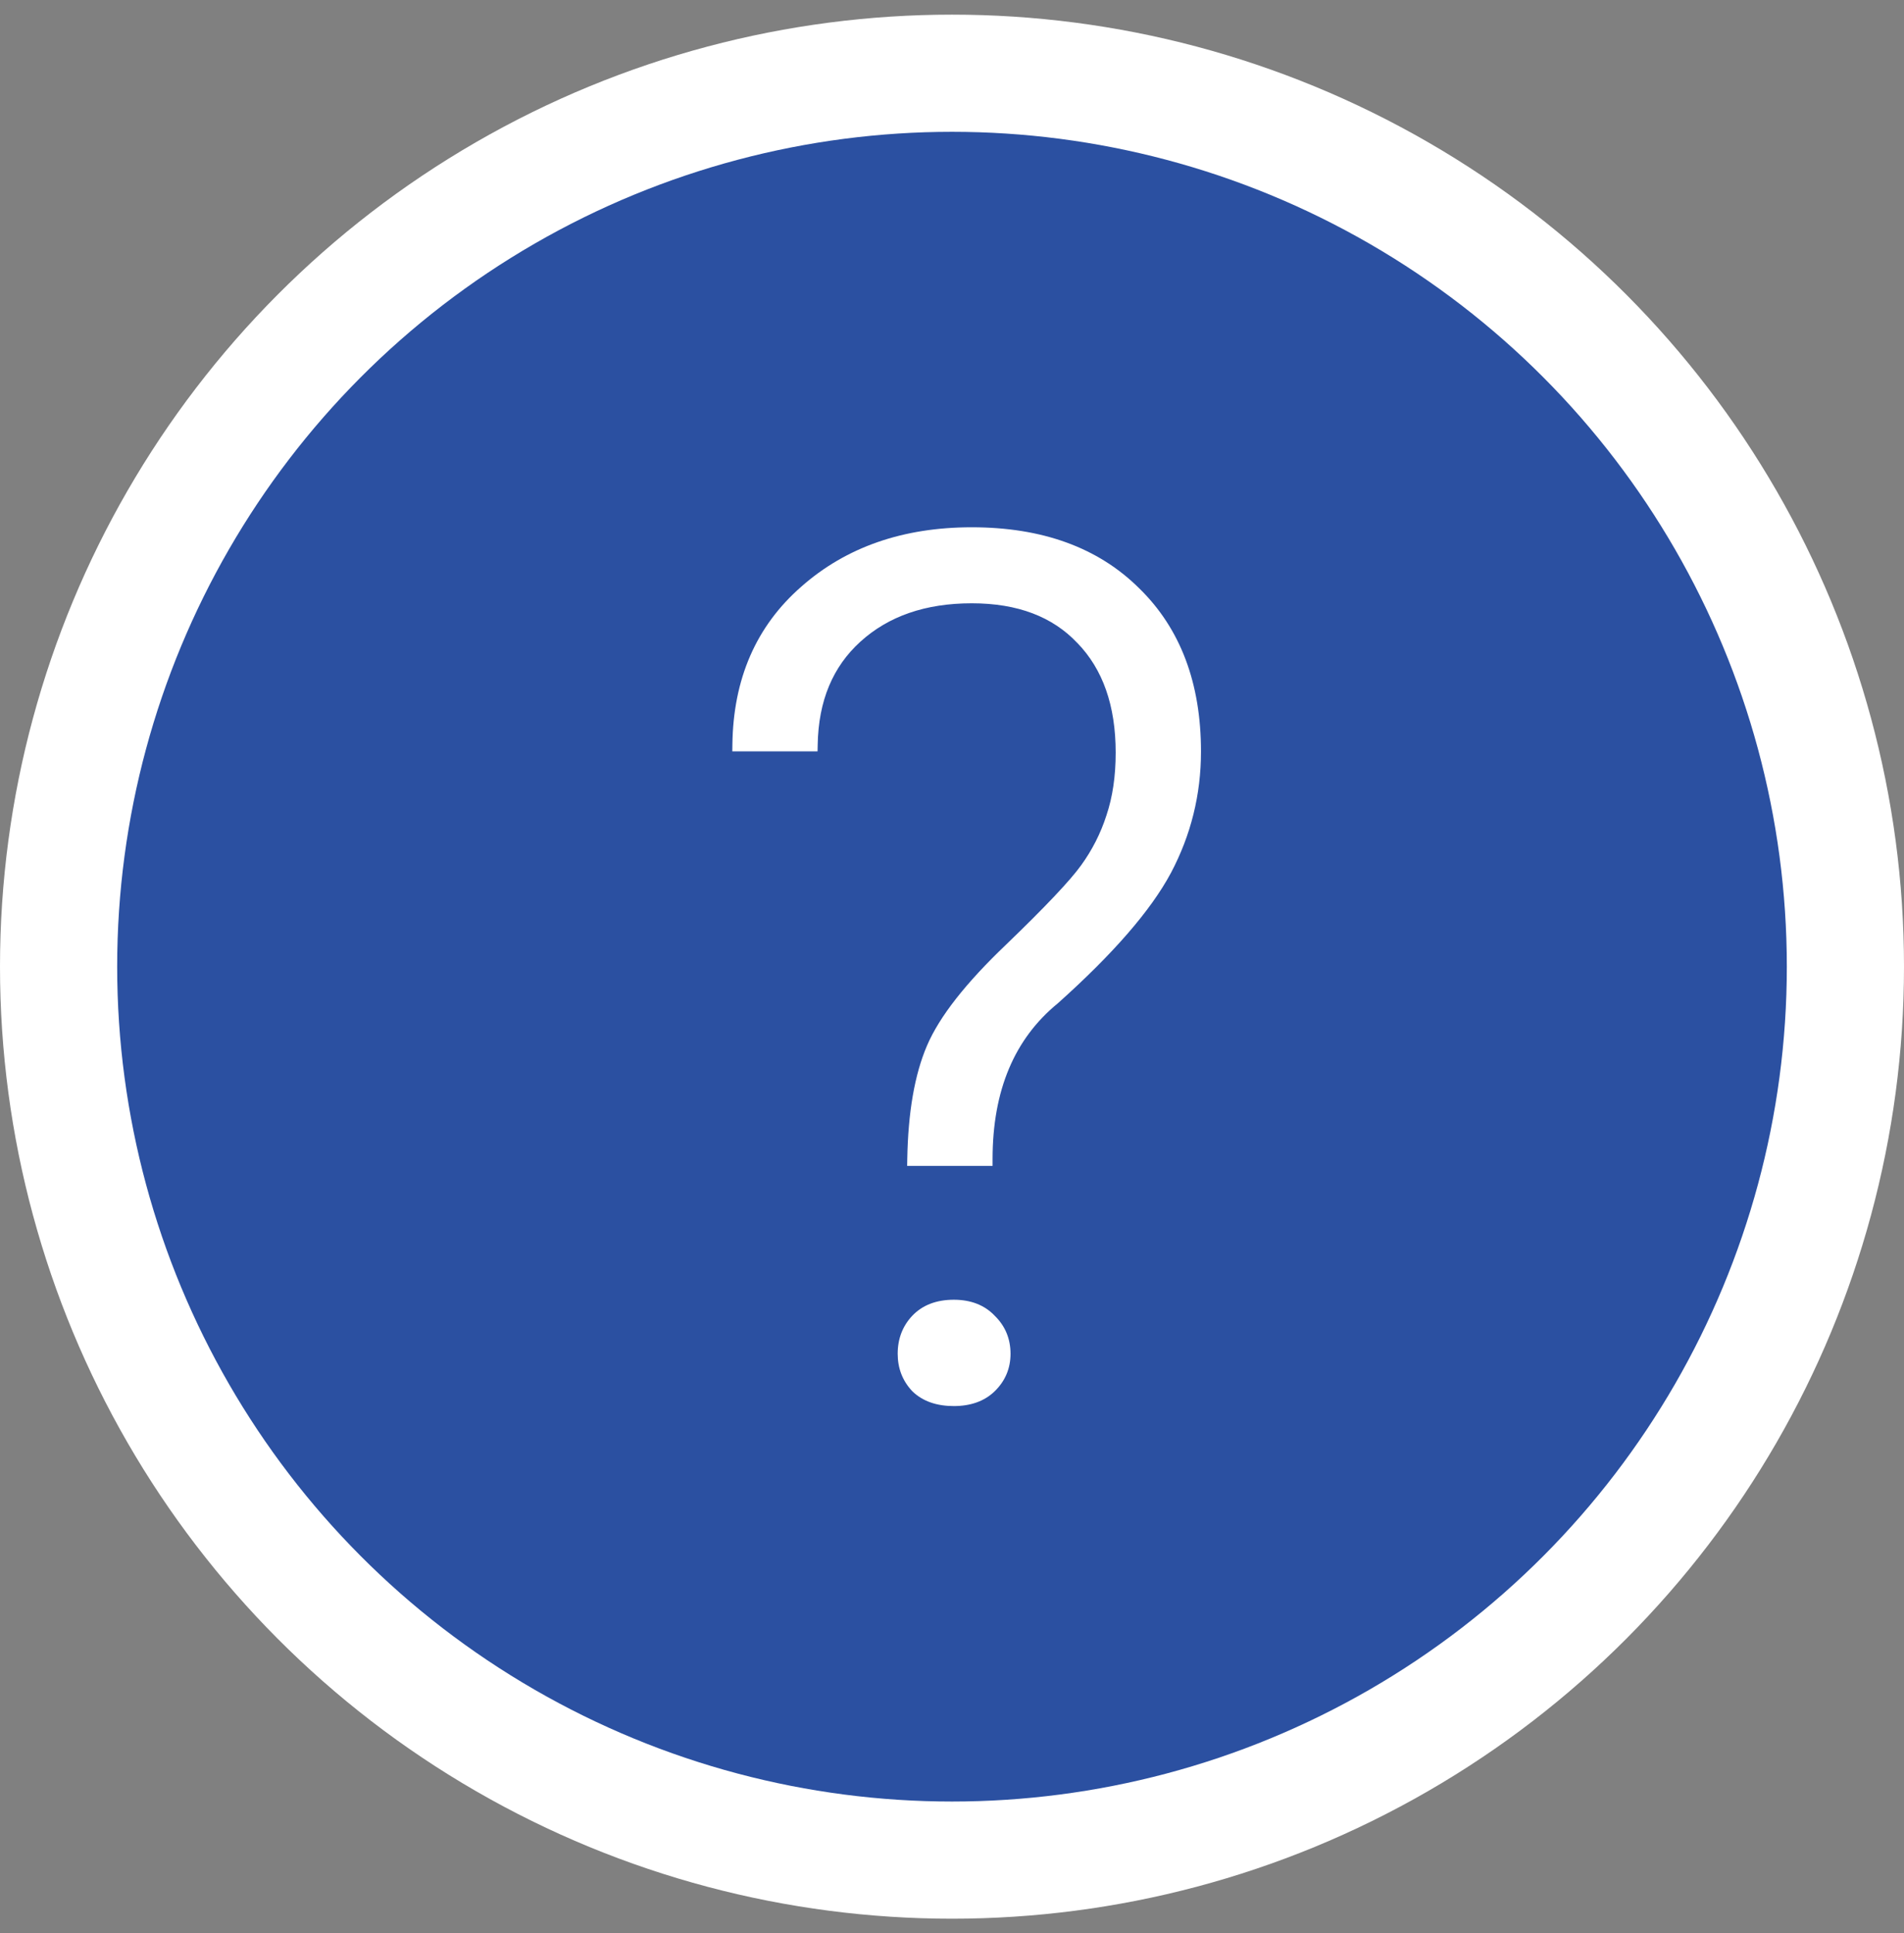 <svg width="65" height="66" viewBox="0 0 65 66" fill="none" xmlns="http://www.w3.org/2000/svg">
<rect x="0" y="0" width="65" height="66" fill="#808080" stroke="none"/>
<circle cx="32.5" cy="33" r="32.5" fill="white"/>
<circle cx="32.5" cy="33" r="28.5" fill="#2B50A1"/>
<path fill-rule="evenodd" clip-rule="evenodd" d="M30.969 39.8L30.973 39.564C31.001 37.982 31.221 36.689 31.646 35.697C32.073 34.698 32.98 33.551 34.337 32.256H34.337C35.688 30.955 36.538 30.054 36.905 29.543L36.906 29.542L37.095 29.672L37.101 29.676L36.906 29.542C37.286 29.018 37.575 28.449 37.772 27.836L37.773 27.833C37.982 27.21 38.088 26.499 38.088 25.696C38.088 24.08 37.644 22.843 36.784 21.955L36.781 21.953V21.953C35.937 21.056 34.746 20.595 33.175 20.595C31.588 20.595 30.328 21.038 29.372 21.906L29.372 21.906C28.433 22.758 27.941 23.92 27.915 25.421L27.91 25.65H27.675H25.242H25L25.003 25.415C25.031 23.182 25.81 21.379 27.352 20.03C28.887 18.673 30.835 18 33.175 18C35.569 18 37.482 18.686 38.886 20.079C40.303 21.458 41 23.327 41 25.656C41 27.126 40.657 28.509 39.972 29.803L39.77 29.702L39.775 29.705L39.972 29.803L39.971 29.804C39.284 31.087 37.993 32.568 36.118 34.246L36.11 34.253L36.11 34.253C34.636 35.459 33.885 37.218 33.885 39.568V39.8H33.645H31.212H30.969ZM36.023 34.153L35.956 34.075L35.956 34.075L36.023 34.153ZM29.209 21.736L29.209 21.736L29.209 21.736ZM29.214 21.741L29.209 21.736L29.214 21.741ZM29.215 21.742L29.214 21.741L29.215 21.742ZM31.3 45.067L31.315 45.08L31.138 44.923L31.3 45.067ZM31.315 47.329L31.138 47.486C30.809 47.135 30.646 46.707 30.646 46.215C30.646 45.711 30.808 45.276 31.138 44.923L31.138 44.923C31.492 44.547 31.978 44.37 32.562 44.37C33.133 44.37 33.609 44.547 33.961 44.919C34.319 45.269 34.498 45.706 34.498 46.215C34.498 46.713 34.317 47.144 33.958 47.494C33.603 47.839 33.128 48 32.562 48C31.984 48 31.501 47.84 31.145 47.494L31.138 47.486L31.315 47.329H31.315C31.315 47.329 31.315 47.329 31.315 47.329Z" fill="white"/>
</svg>
